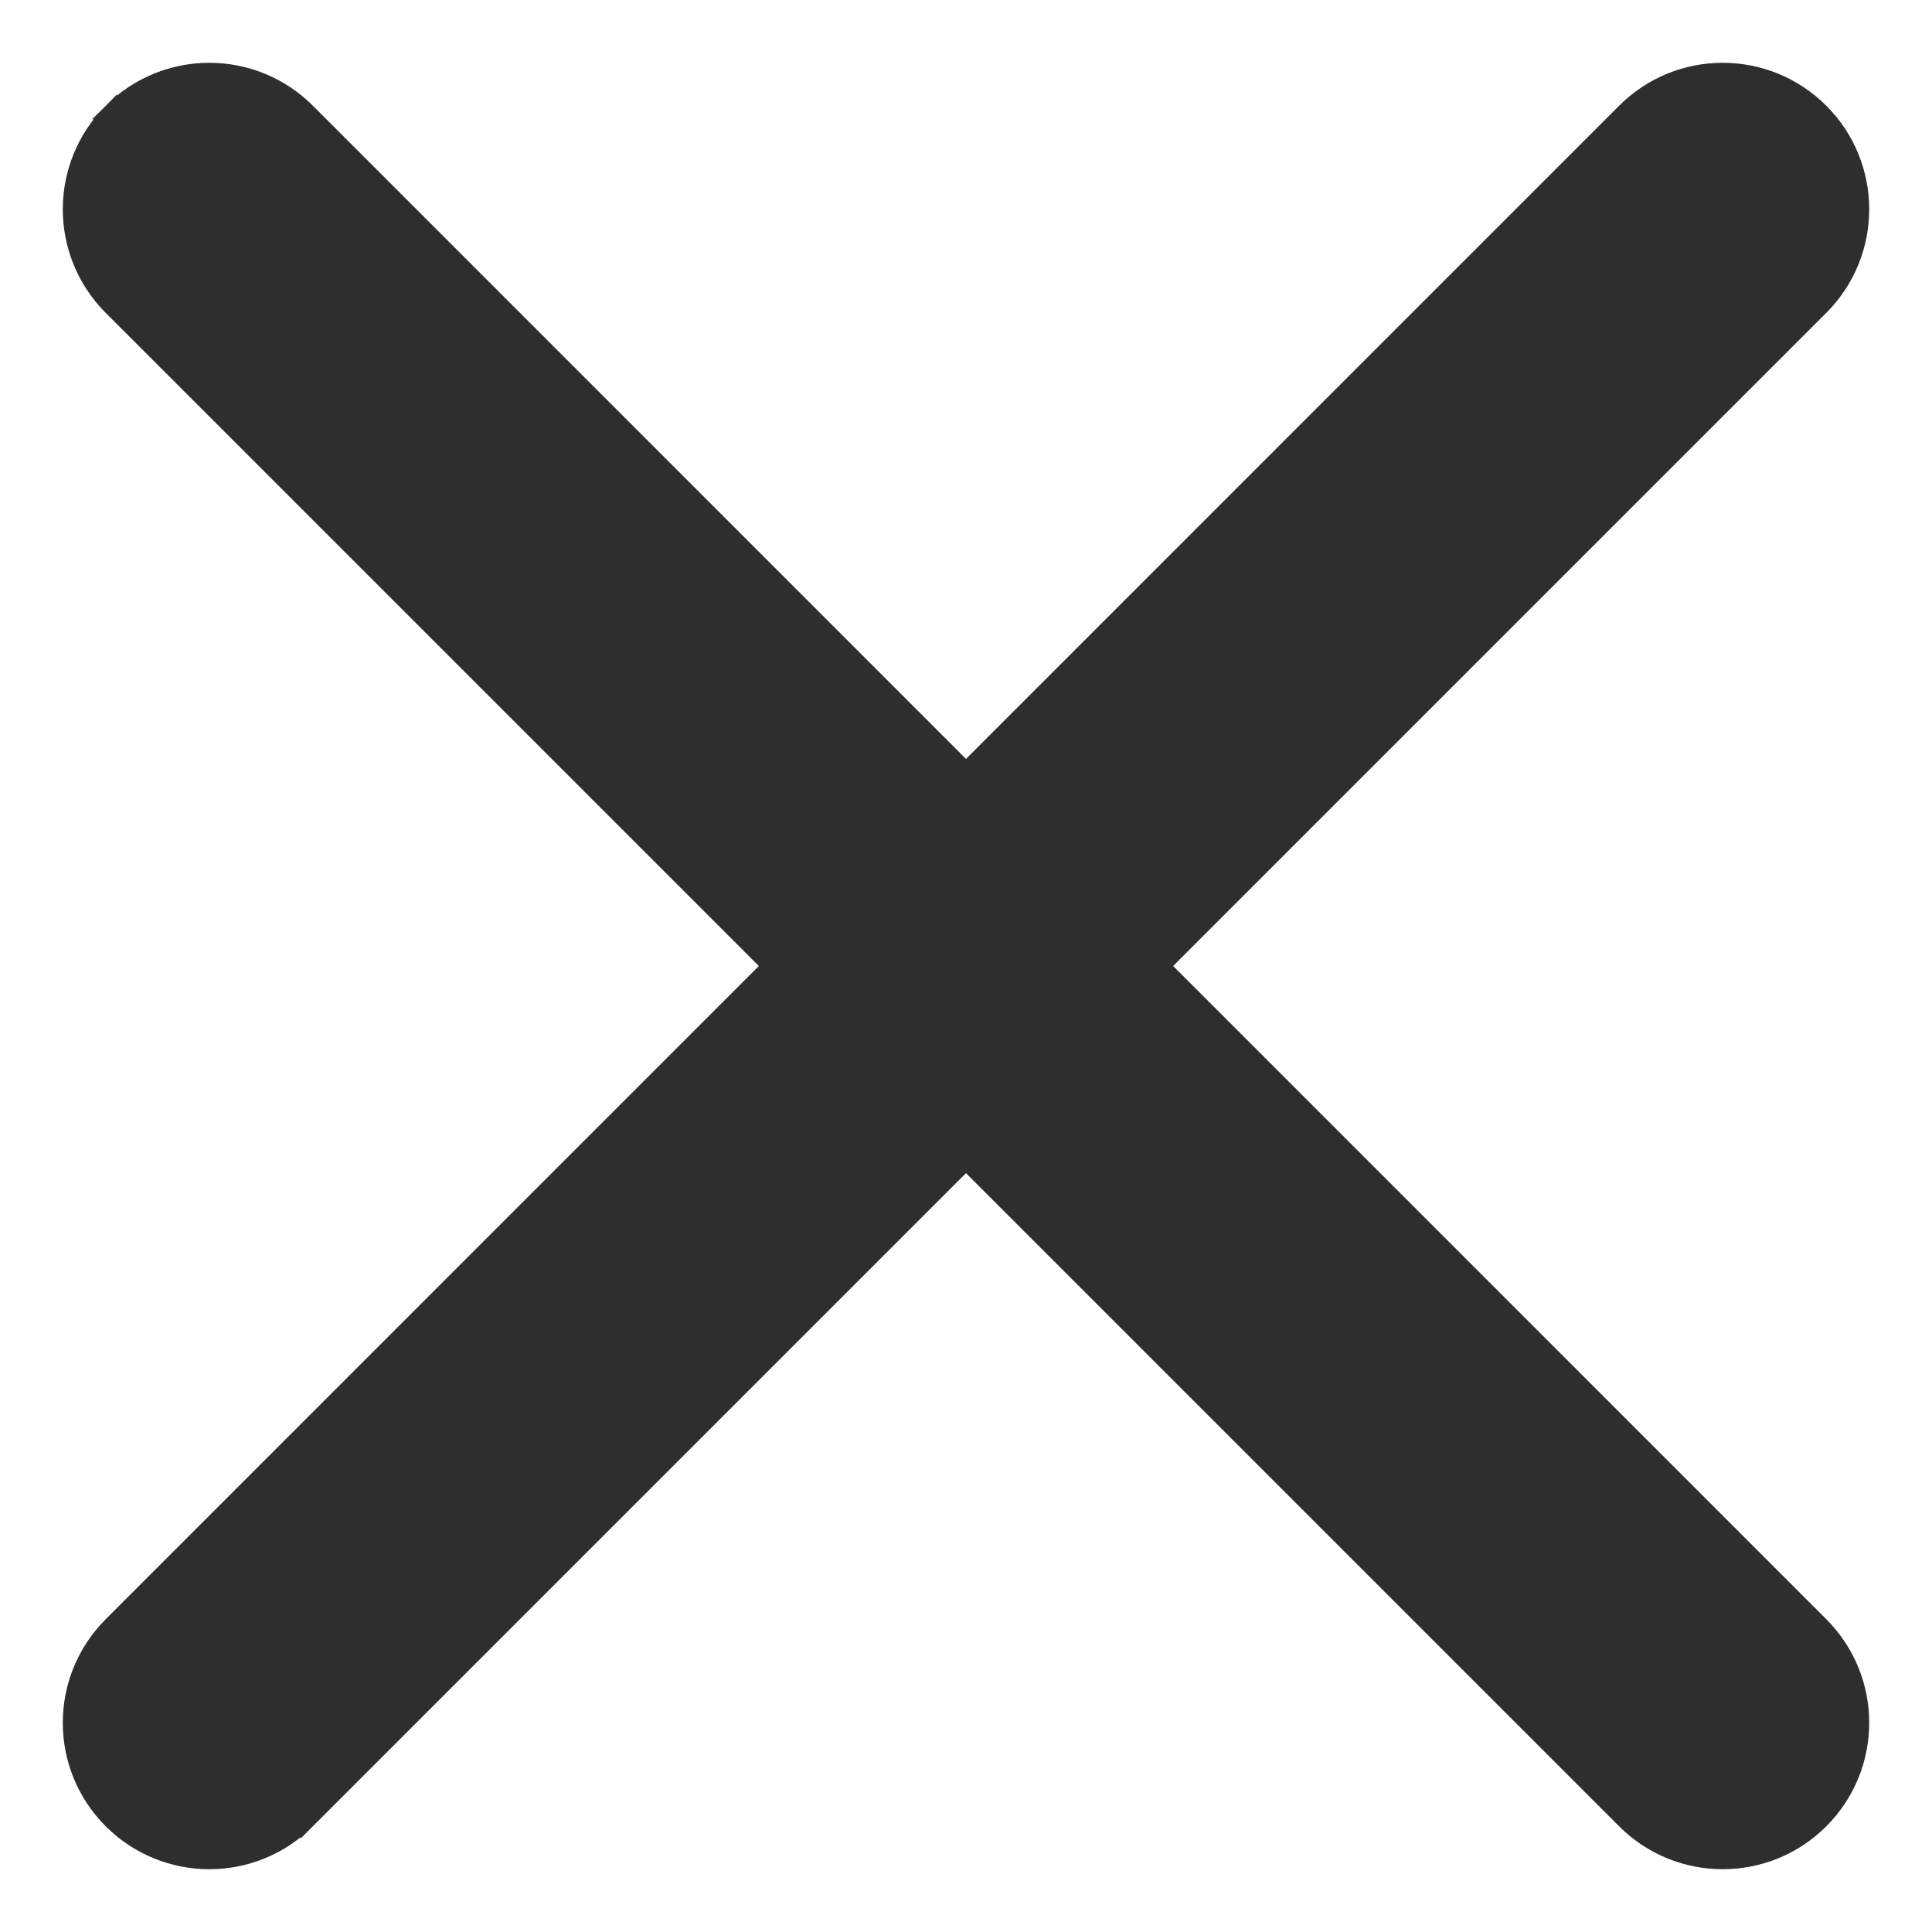 <svg width="20" height="20" viewBox="0 0 20 20" fill="none" xmlns="http://www.w3.org/2000/svg">
<path d="M11.897 10L18.782 16.886C18.782 16.886 18.782 16.886 18.782 16.886C19.306 17.41 19.306 18.258 18.782 18.782C18.52 19.044 18.177 19.175 17.833 19.175C17.49 19.175 17.147 19.044 16.885 18.782L10 11.897L3.115 18.782L2.991 18.658L3.115 18.782C2.853 19.044 2.51 19.175 2.167 19.175C1.824 19.175 1.48 19.044 1.218 18.782C0.694 18.258 0.694 17.41 1.218 16.886C1.218 16.886 1.218 16.886 1.218 16.886L8.103 10L1.218 3.115C1.218 3.115 1.218 3.115 1.218 3.115C0.694 2.59 0.694 1.742 1.218 1.218L11.897 10ZM11.897 10L18.782 3.115C19.306 2.59 19.306 1.742 18.782 1.218C18.257 0.694 17.409 0.694 16.885 1.218L10 8.104L3.115 1.218L3.115 1.218C2.59 0.694 1.743 0.694 1.218 1.218L11.897 10Z" fill="#2E2E2E" stroke="#2E2E2E" stroke-width="0.35"/>
</svg>
